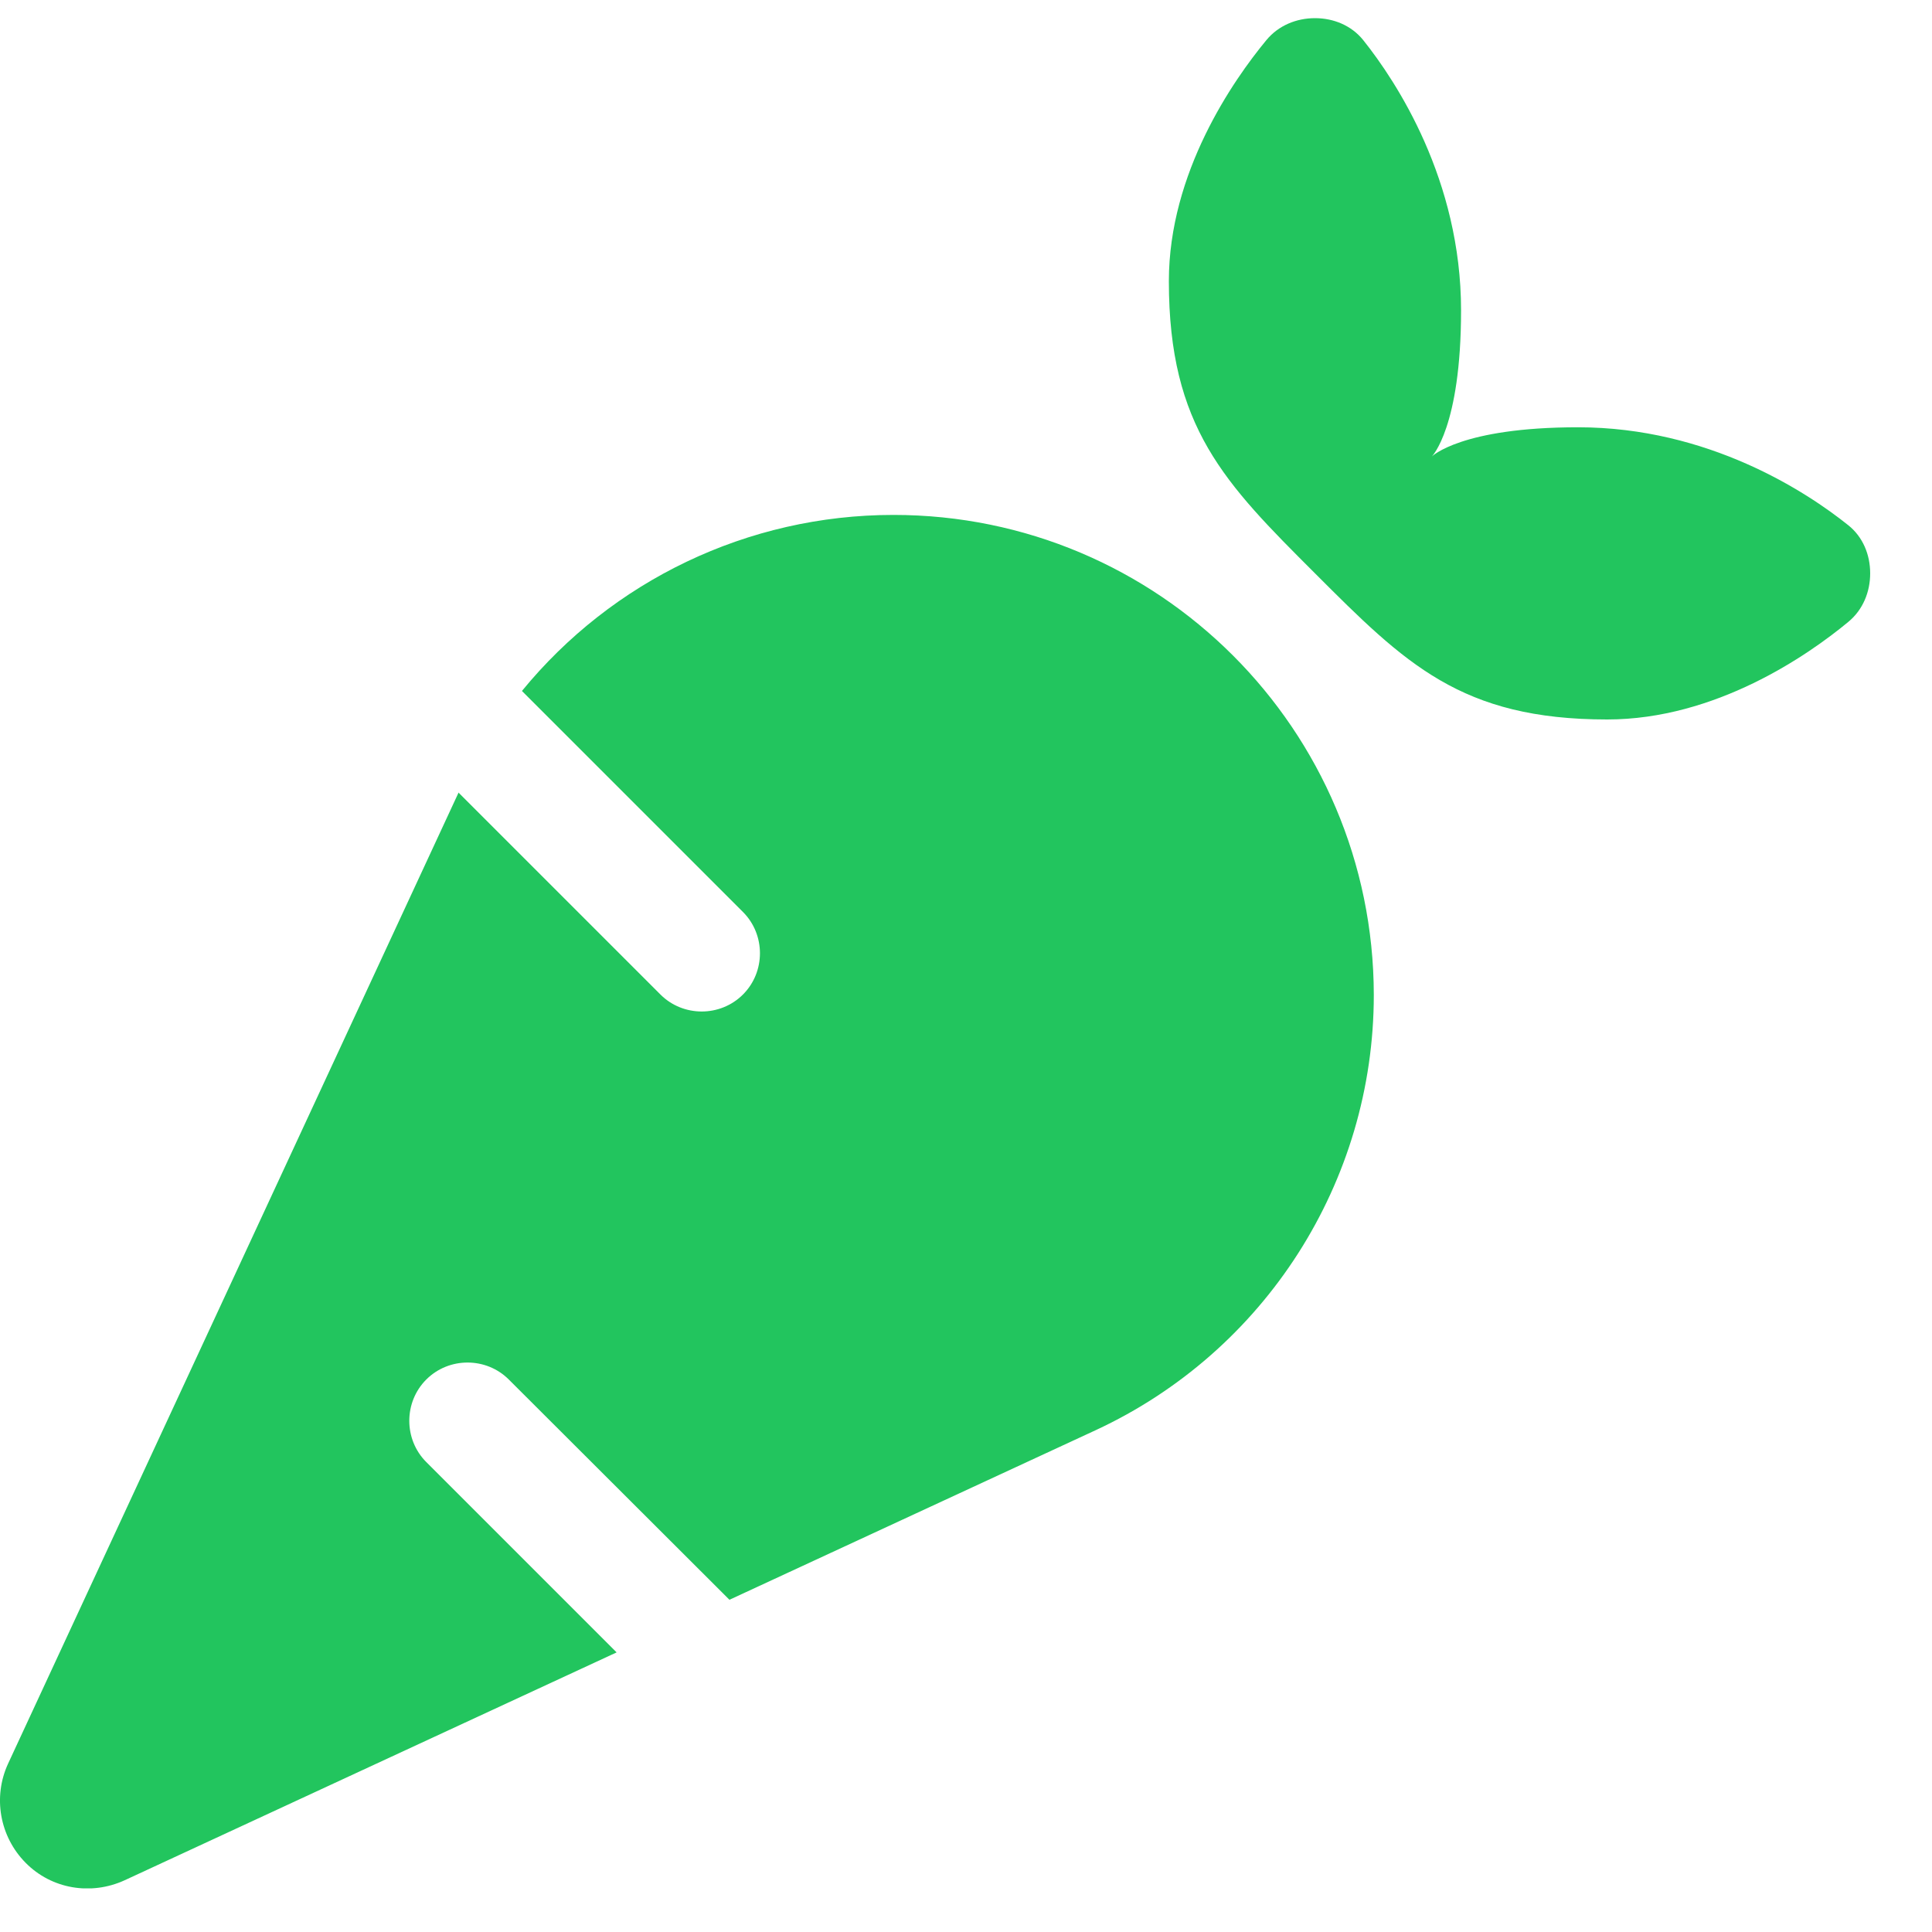 <svg width="25" height="25" viewBox="0 0 25 25" fill="none" xmlns="http://www.w3.org/2000/svg">
<g clip-path="url(#clip0_20_3436)">
<path d="M16.387 0.519C15.957 1.039 15.125 2.234 15.125 3.638C15.125 5.529 15.848 6.252 17.016 7.419C18.183 8.587 18.906 9.31 20.797 9.31C22.201 9.31 23.397 8.478 23.916 8.048C24.106 7.892 24.2 7.66 24.2 7.419C24.2 7.178 24.106 6.947 23.916 6.796C23.378 6.365 22.106 5.529 20.419 5.529C18.906 5.529 18.528 5.907 18.528 5.907C18.528 5.907 18.906 5.529 18.906 4.016C18.906 2.329 18.07 1.057 17.64 0.519C17.488 0.33 17.257 0.235 17.016 0.235C16.775 0.235 16.543 0.33 16.387 0.519ZM11.561 6.663C9.671 6.663 7.917 7.519 6.754 8.941L9.614 11.801C9.907 12.094 9.907 12.576 9.614 12.869C9.321 13.162 8.839 13.162 8.546 12.869L5.932 10.255V10.26L0.104 22.823C-0.094 23.253 -0.005 23.764 0.331 24.104C0.667 24.445 1.177 24.53 1.612 24.331L7.979 21.382L5.516 18.919C5.223 18.626 5.223 18.144 5.516 17.851C5.809 17.558 6.291 17.558 6.584 17.851L9.439 20.701L14.175 18.508C16.368 17.492 17.777 15.294 17.777 12.874C17.772 9.442 14.993 6.663 11.561 6.663Z" fill="#22C55E"/>
</g>
<defs>
<clipPath id="clip0_20_3436">
<path d="M0 0.235H24.2V24.435H0V0.235Z" fill="white"/>
</clipPath>
</defs>
</svg>

